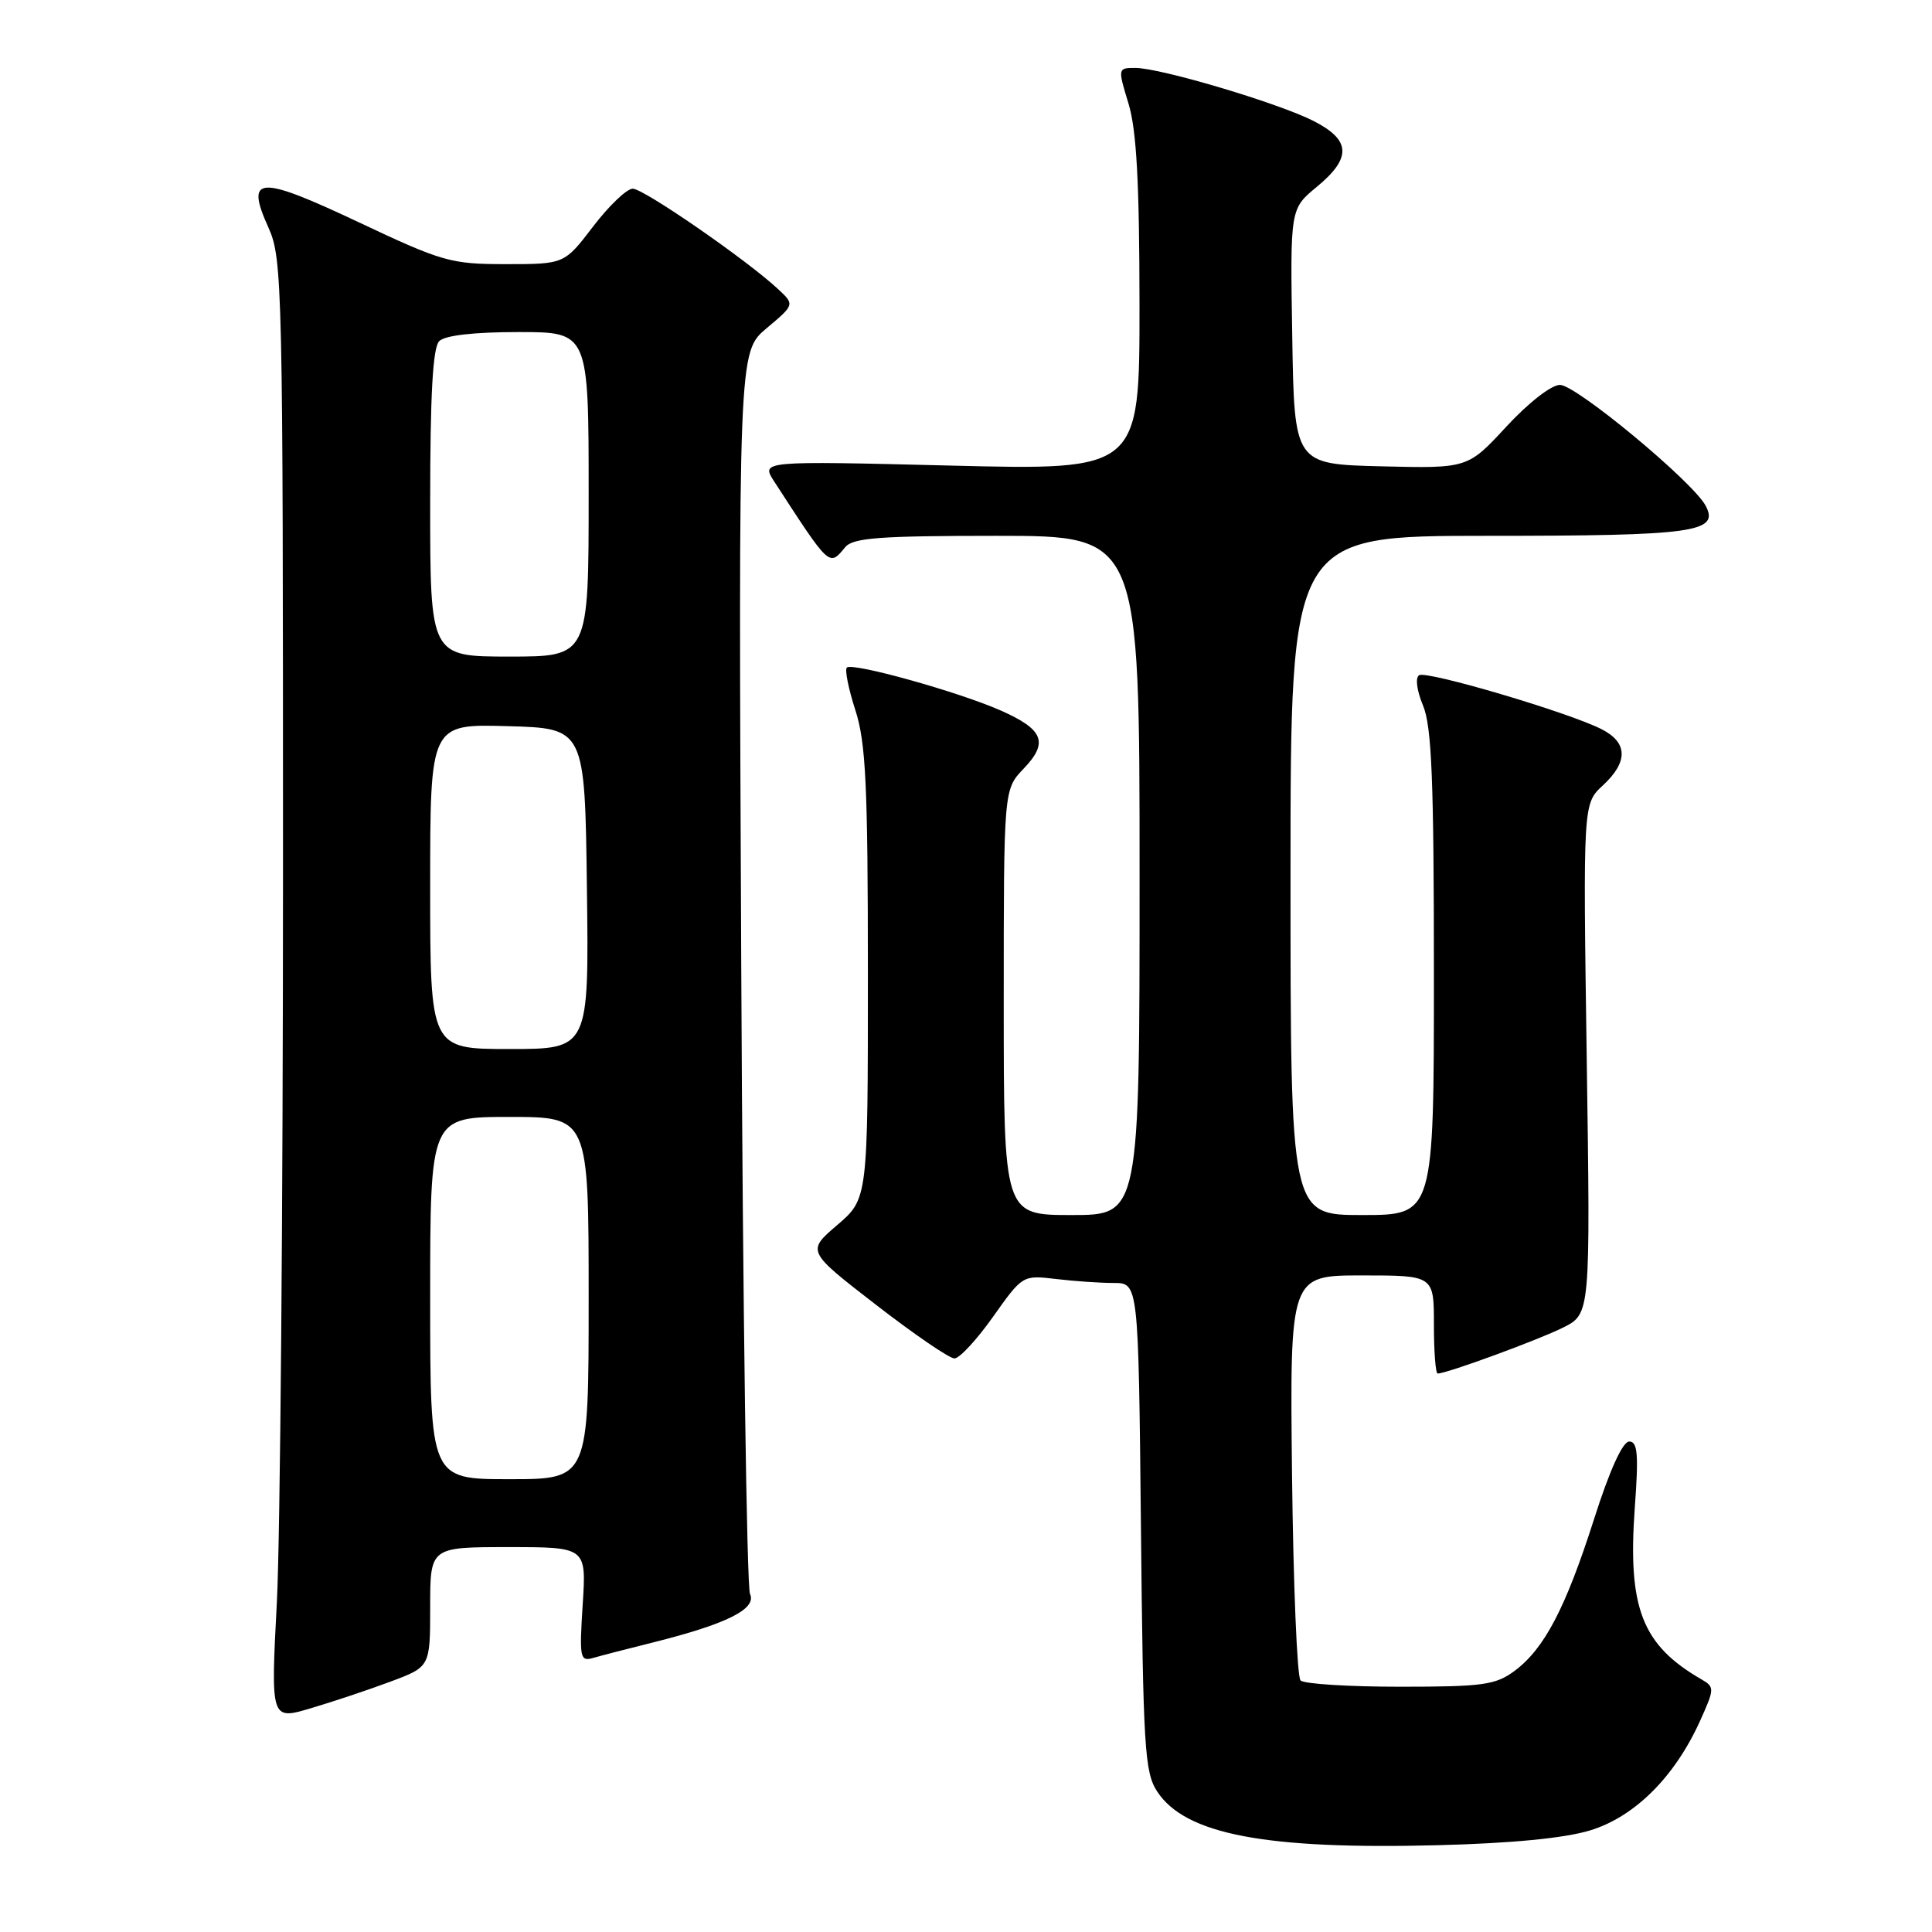 <?xml version="1.0" encoding="UTF-8" standalone="no"?>
<!DOCTYPE svg PUBLIC "-//W3C//DTD SVG 1.1//EN" "http://www.w3.org/Graphics/SVG/1.1/DTD/svg11.dtd" >
<svg xmlns="http://www.w3.org/2000/svg" xmlns:xlink="http://www.w3.org/1999/xlink" version="1.1" viewBox="0 0 256 256">
 <g >
 <path fill="currentColor"
d=" M 210.69 242.54 C 216.60 240.74 221.91 235.45 225.26 228.04 C 227.19 223.77 227.20 223.54 225.48 222.54 C 217.56 217.98 215.66 213.08 216.62 199.75 C 217.14 192.67 216.99 191.00 215.88 191.01 C 215.01 191.01 213.28 194.82 211.23 201.26 C 207.44 213.12 204.63 218.47 200.68 221.41 C 198.17 223.27 196.47 223.50 185.51 223.50 C 178.72 223.50 172.79 223.13 172.33 222.67 C 171.87 222.21 171.37 209.95 171.20 195.42 C 170.91 169.00 170.91 169.00 180.45 169.00 C 190.00 169.00 190.00 169.00 190.00 175.50 C 190.00 179.07 190.22 182.00 190.50 182.00 C 191.71 182.00 203.84 177.55 207.12 175.91 C 210.74 174.09 210.74 174.09 210.25 140.30 C 209.76 106.50 209.76 106.50 212.38 104.08 C 215.75 100.96 215.71 98.41 212.25 96.64 C 207.94 94.42 189.07 88.84 188.04 89.47 C 187.51 89.80 187.73 91.50 188.56 93.49 C 189.71 96.25 190.00 103.35 190.00 128.97 C 190.00 161.00 190.00 161.00 180.50 161.00 C 171.00 161.00 171.00 161.00 171.00 116.00 C 171.00 71.00 171.00 71.00 197.07 71.00 C 224.51 71.00 227.89 70.53 226.00 67.00 C 224.29 63.81 208.85 51.00 206.70 51.00 C 205.56 51.00 202.52 53.37 199.59 56.54 C 194.48 62.07 194.48 62.07 182.99 61.79 C 171.50 61.50 171.50 61.50 171.23 44.58 C 170.95 27.67 170.95 27.67 174.48 24.76 C 179.12 20.93 179.01 18.56 174.07 16.04 C 169.41 13.66 153.76 9.00 150.44 9.00 C 148.11 9.00 148.10 9.03 149.54 13.75 C 150.60 17.26 150.98 24.22 150.99 40.41 C 151.00 62.32 151.00 62.32 125.91 61.69 C 100.82 61.07 100.82 61.07 102.58 63.79 C 110.01 75.24 109.85 75.09 112.00 72.50 C 113.03 71.26 116.56 71.00 132.12 71.00 C 151.00 71.00 151.00 71.00 151.00 116.00 C 151.00 161.00 151.00 161.00 142.00 161.00 C 133.00 161.00 133.00 161.00 133.00 132.80 C 133.00 104.61 133.00 104.61 135.63 101.86 C 138.97 98.38 138.29 96.66 132.59 94.14 C 127.00 91.67 112.92 87.74 112.21 88.46 C 111.92 88.74 112.43 91.28 113.34 94.10 C 114.73 98.40 115.00 104.03 115.00 129.04 C 115.00 158.84 115.00 158.84 110.94 162.32 C 106.89 165.79 106.89 165.79 116.07 172.89 C 121.12 176.80 125.80 180.00 126.47 180.00 C 127.14 180.00 129.44 177.51 131.59 174.47 C 135.49 168.97 135.52 168.95 139.89 169.47 C 142.30 169.76 145.76 170.00 147.57 170.00 C 150.85 170.00 150.85 170.00 151.18 202.30 C 151.47 231.57 151.67 234.85 153.33 237.38 C 157.05 243.06 167.65 245.09 190.50 244.50 C 200.29 244.25 207.30 243.57 210.69 242.54 Z  M 51.75 222.82 C 57.00 220.86 57.00 220.86 57.00 212.93 C 57.00 205.00 57.00 205.00 67.35 205.00 C 77.70 205.00 77.70 205.00 77.21 212.61 C 76.76 219.71 76.85 220.19 78.61 219.68 C 79.65 219.38 83.20 218.46 86.50 217.64 C 96.30 215.19 100.31 213.19 99.38 211.20 C 98.95 210.26 98.42 172.86 98.22 128.07 C 97.84 46.64 97.84 46.64 101.57 43.50 C 105.31 40.36 105.31 40.36 103.08 38.29 C 98.95 34.44 85.29 25.00 83.84 25.00 C 83.06 25.00 80.70 27.25 78.60 30.00 C 74.78 35.00 74.78 35.00 67.04 35.00 C 59.72 35.00 58.64 34.69 47.51 29.44 C 34.19 23.16 32.46 23.27 35.58 30.18 C 37.42 34.26 37.50 37.75 37.50 115.47 C 37.50 160.04 37.13 203.57 36.69 212.21 C 35.87 227.93 35.87 227.93 41.19 226.35 C 44.11 225.49 48.86 223.90 51.75 222.82 Z  M 57.00 172.00 C 57.00 148.00 57.00 148.00 67.50 148.00 C 78.00 148.00 78.00 148.00 78.00 172.00 C 78.00 196.00 78.00 196.00 67.50 196.00 C 57.00 196.00 57.00 196.00 57.00 172.00 Z  M 57.00 117.47 C 57.00 95.93 57.00 95.93 67.25 96.22 C 77.50 96.50 77.50 96.50 77.77 117.75 C 78.04 139.00 78.04 139.00 67.52 139.00 C 57.00 139.00 57.00 139.00 57.00 117.47 Z  M 57.00 66.70 C 57.00 52.24 57.35 46.05 58.20 45.20 C 58.96 44.44 62.80 44.00 68.70 44.00 C 78.00 44.00 78.00 44.00 78.00 65.50 C 78.00 87.00 78.00 87.00 67.50 87.00 C 57.00 87.00 57.00 87.00 57.00 66.70 Z "/>
</g>
</svg>